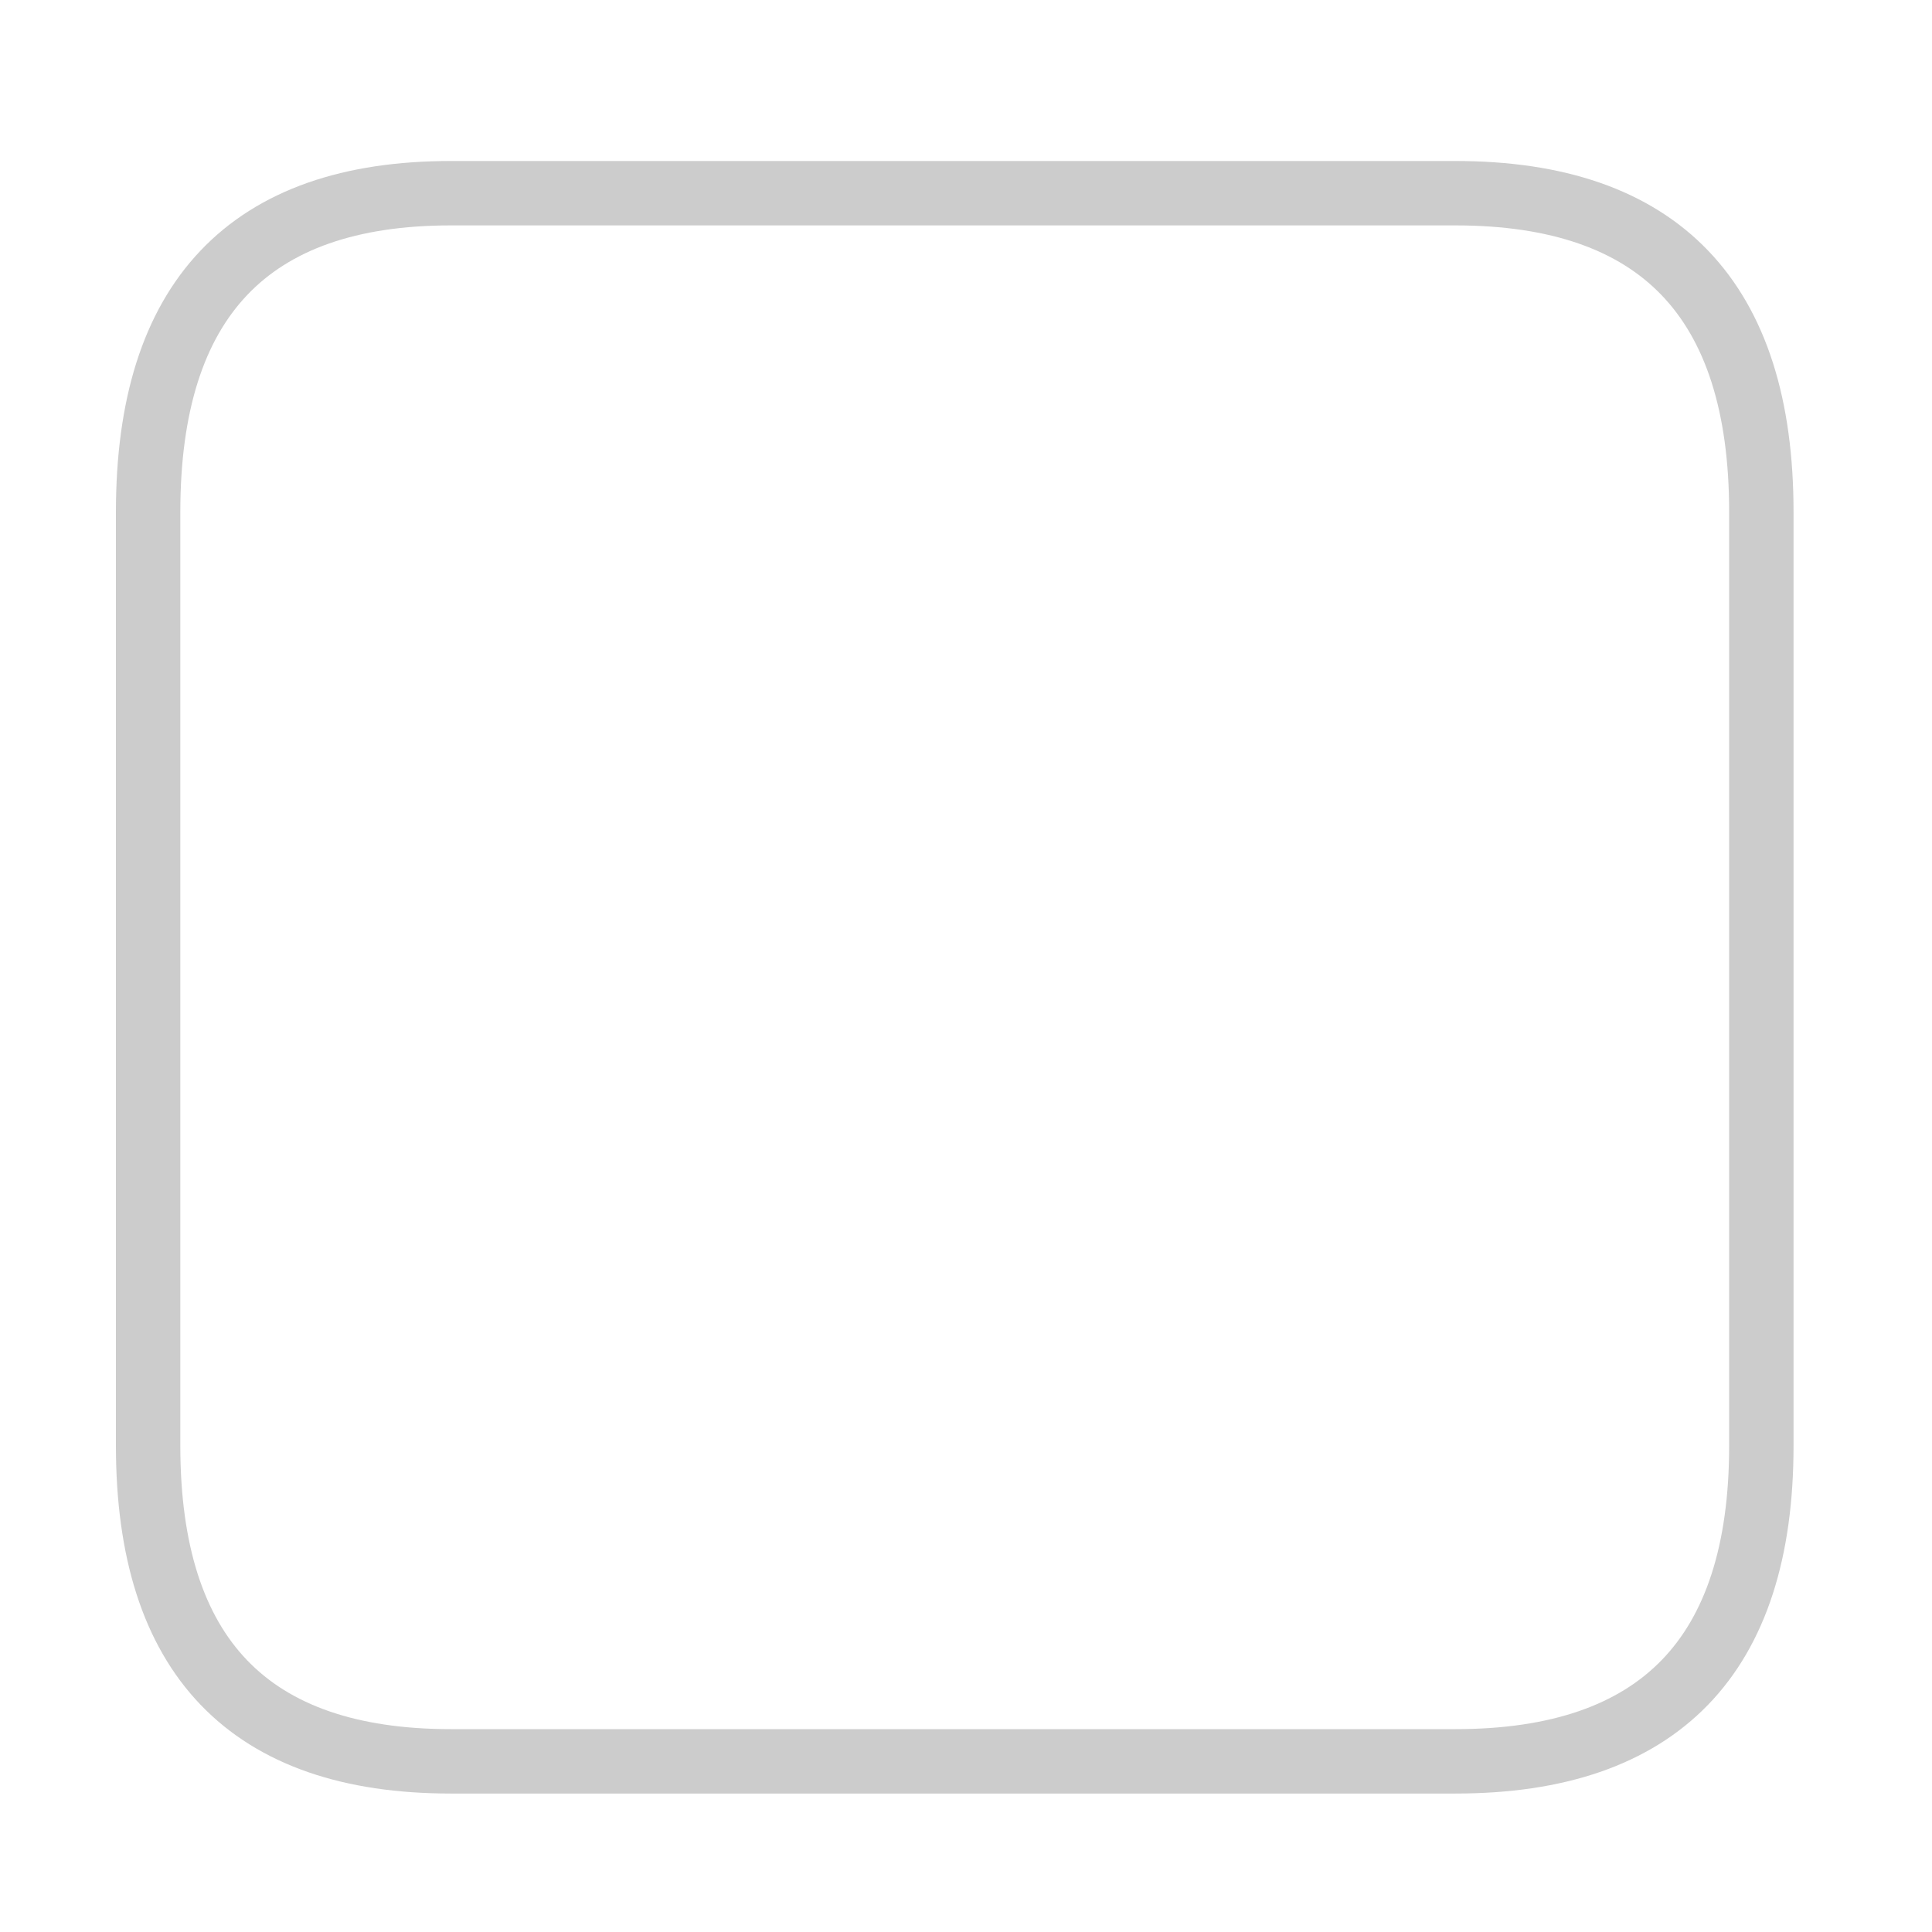 
<svg xmlns="http://www.w3.org/2000/svg" version="1.1" xmlns:xlink="http://www.w3.org/1999/xlink" preserveAspectRatio="none" x="0px" y="0px" width="30px" height="30px" viewBox="0 0 30 30">
<defs>
<path id="Layer1_0_1_STROKES" stroke="#CCCCCC" stroke-width="1" stroke-linejoin="round" stroke-linecap="round" fill="none" d="
M 7 3
L 22.6 3
Q 27.35 3 27.35 7.95
L 27.35 22.45
Q 27.35 27.35 22.6 27.35
L 7 27.35
Q 2.3 27.35 2.3 22.45
L 2.3 7.95
Q 2.3 3 7 3 Z"/>
</defs>

<g transform="matrix( 1, 0, 0, 1, 0,0) ">
<use xlink:href="#Layer1_0_1_STROKES"/>
</g>
</svg>
